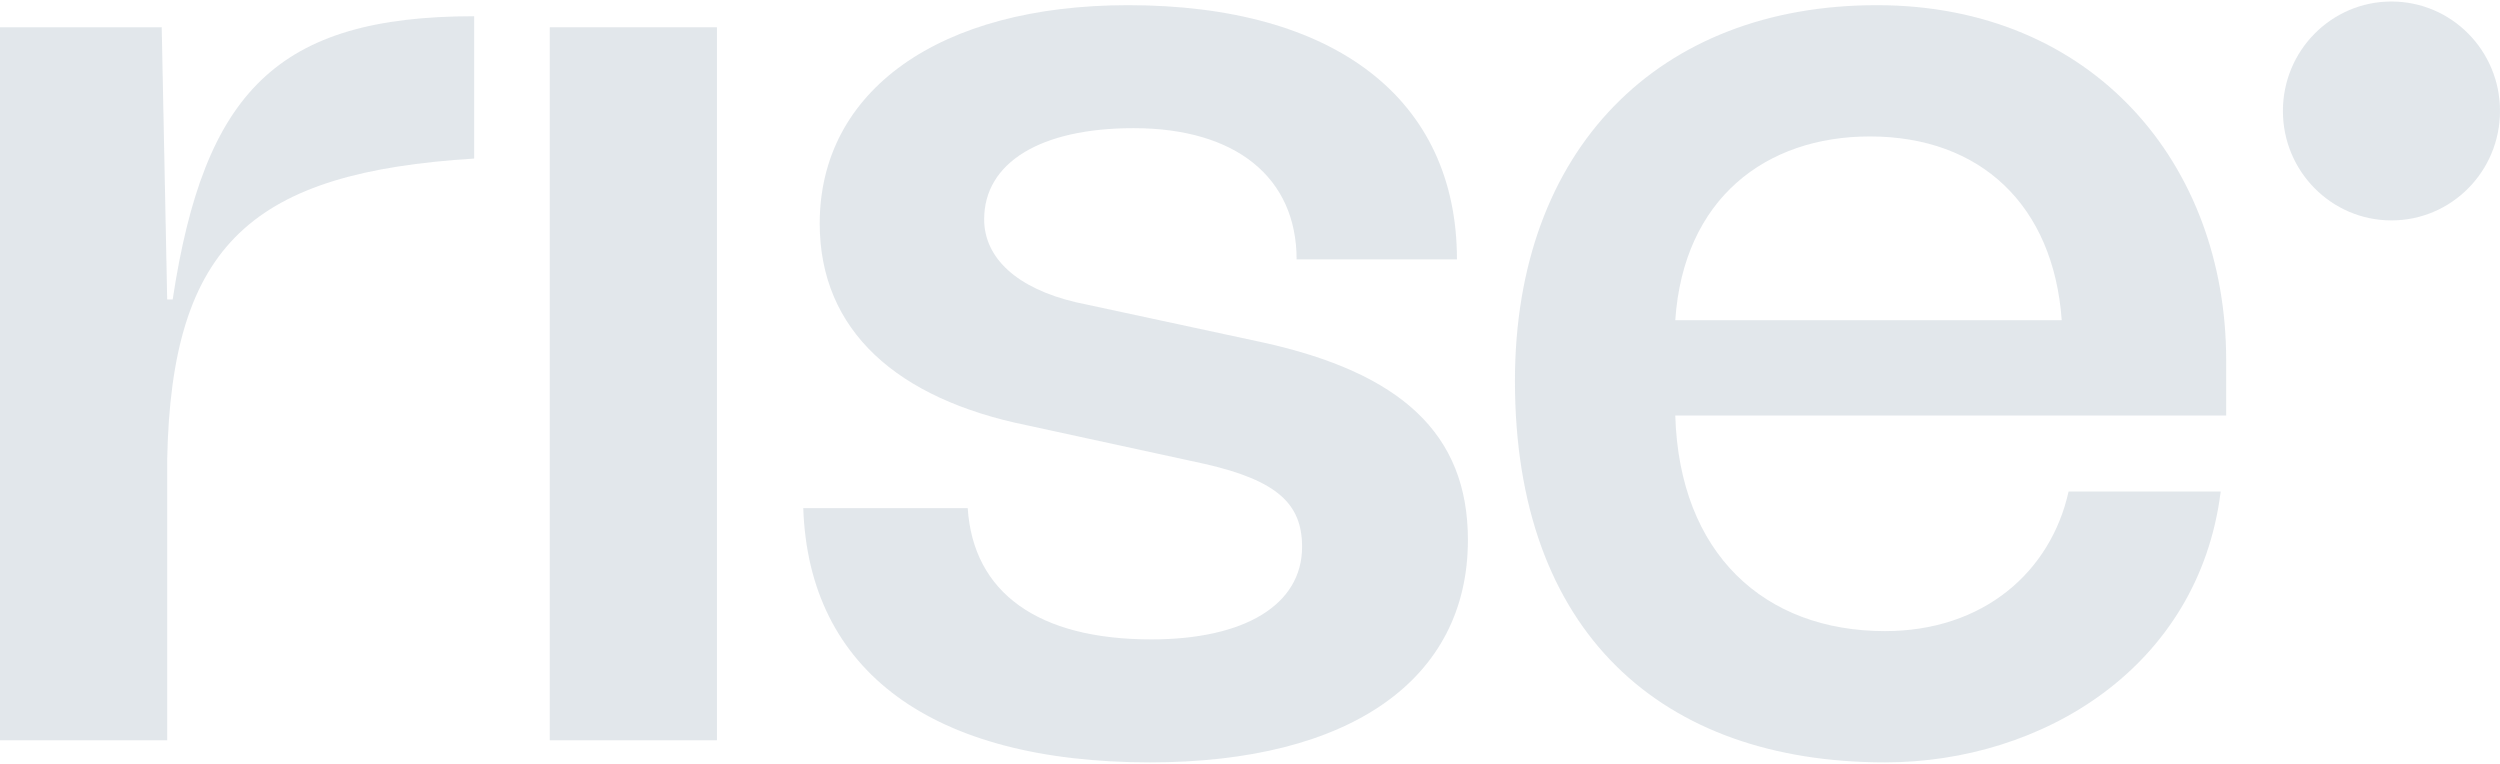 <svg width="720" height="220" viewBox="0 0 720 220" fill="none" xmlns="http://www.w3.org/2000/svg">
<path d="M48.15 86.253L46.572 7.858H0V213.198H48.15V132.415C49.334 69.938 73.015 49.642 136.557 45.663V4.674C79.724 4.674 58.806 26.561 49.729 86.253H48.15Z" fill="#71879C" fill-opacity="0.2"/>
<path d="M158.335 213.198H206.486V7.858H158.335V213.198Z" fill="#71879C" fill-opacity="0.2"/>
<path d="M331.193 219.565C388.816 219.565 422.758 195.688 422.758 155.496C422.758 124.854 403.419 107.344 363.556 98.59L309.881 87.049C292.91 83.07 283.438 74.315 283.438 63.172C283.438 46.857 299.619 36.908 326.457 36.908C356.058 36.908 373.423 51.234 373.423 74.713H419.6C419.6 28.551 384.474 1.491 324.878 1.491C270.413 1.491 236.077 26.163 236.077 64.366C236.077 95.406 258.573 114.905 295.673 122.466L346.98 133.609C367.898 138.384 375.002 145.149 375.002 157.486C375.002 174.199 358.426 184.148 331.588 184.148C298.83 184.148 280.28 170.618 278.702 146.343H231.341C232.919 193.301 268.44 219.565 331.193 219.565Z" fill="#71879C" fill-opacity="0.2"/>
<path d="M641.139 103.763C641.139 47.255 602.855 1.491 540.497 1.491C477.744 1.491 436.303 42.877 436.303 109.732C436.303 182.158 478.533 219.565 542.865 219.565C588.253 219.565 633.245 192.107 639.56 141.568H595.751C590.621 164.649 571.282 181.76 542.865 181.76C508.134 181.76 483.664 159.475 482.48 119.681H641.139V103.763ZM538.524 39.296C570.492 39.296 591.41 59.193 593.778 92.222H482.48C484.848 57.203 508.528 39.296 538.524 39.296Z" fill="#71879C" fill-opacity="0.2"/>
<path d="M720 31.955C720 49.364 706.004 63.476 688.739 63.476C671.474 63.476 657.477 49.364 657.477 31.955C657.477 14.547 671.474 0.435 688.739 0.435C706.004 0.435 720 14.547 720 31.955Z" fill="#71879C" fill-opacity="0.2"/>
</svg>
